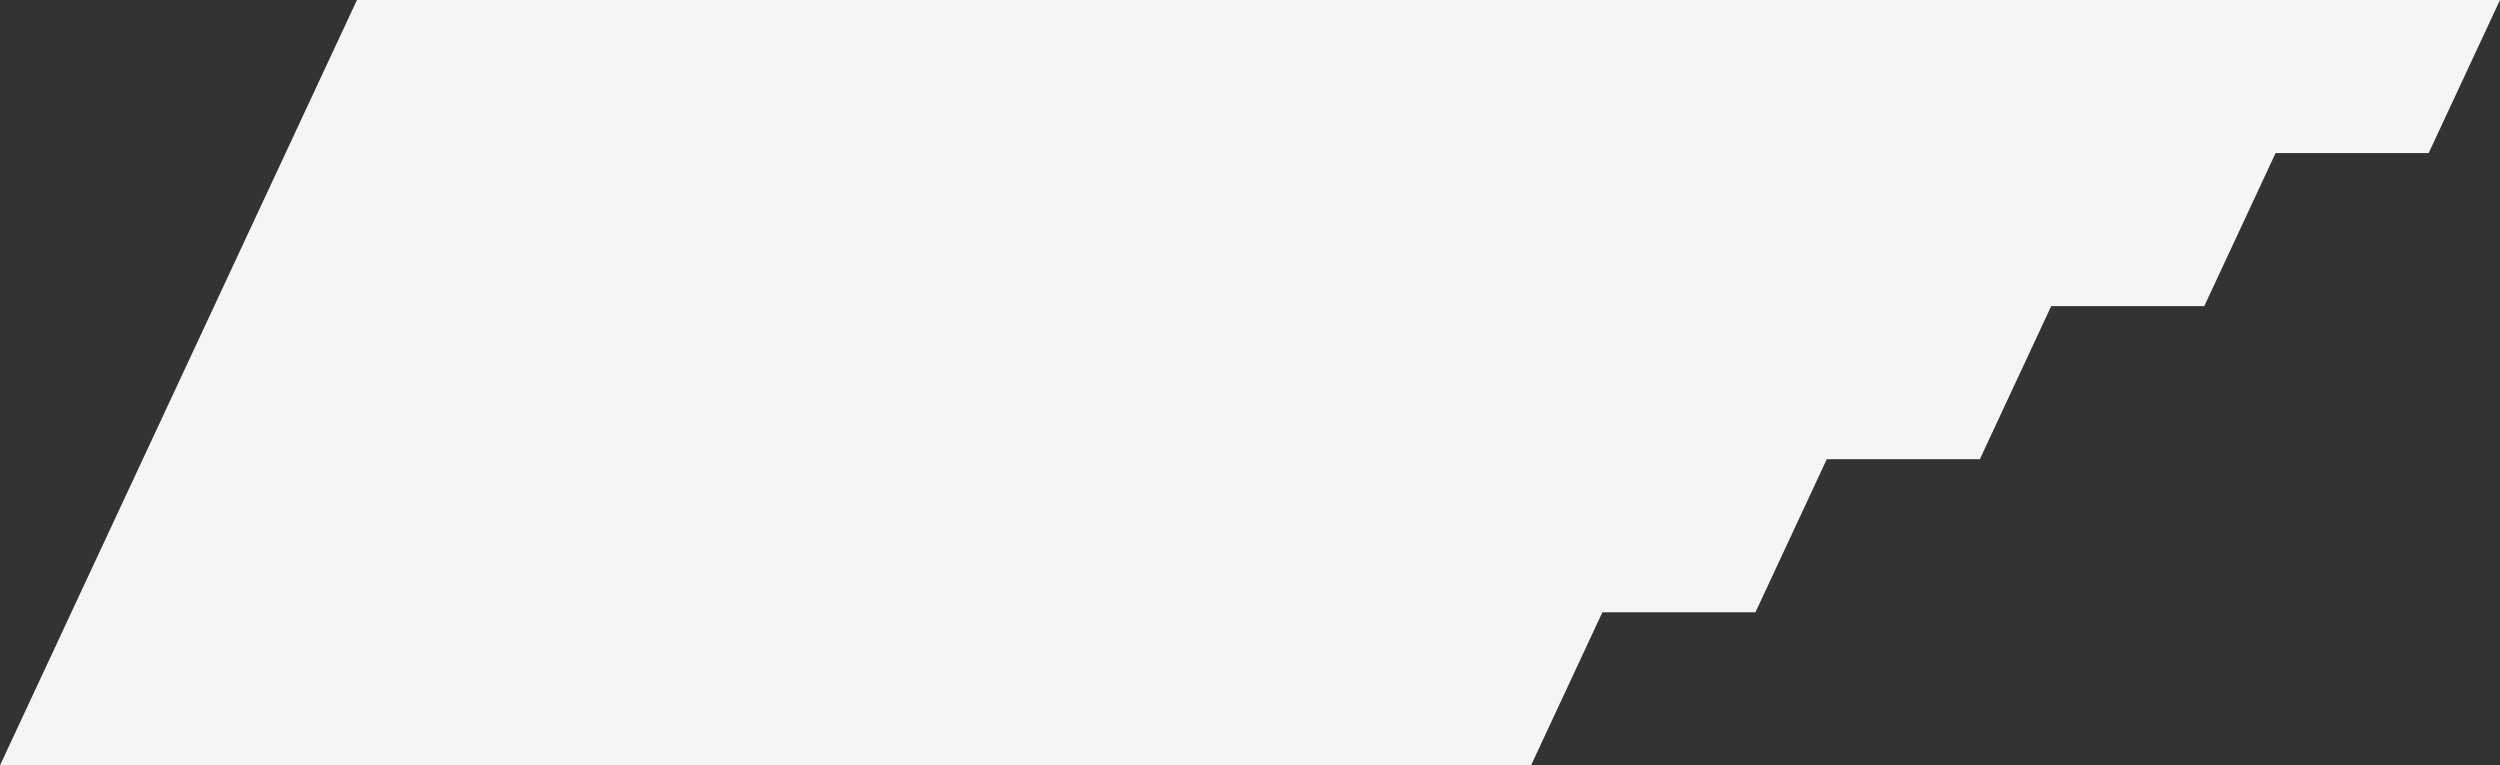 <?xml version="1.0" encoding="UTF-8"?><svg id="Layer_1" xmlns="http://www.w3.org/2000/svg" viewBox="0 0 16.332 5"><rect x="0" y="0" width="16.332" height="5" fill="#333333" stroke="none"/><defs><style>.cls-1{fill:#f5f5f5;}</style></defs><path class="cls-1" d="M2.332,0h14l-.466,1h-1l-.466,1h-1l-.466,1h-1l-.466,1h-1l-.466,1H0L2.332,0Z"/></svg>